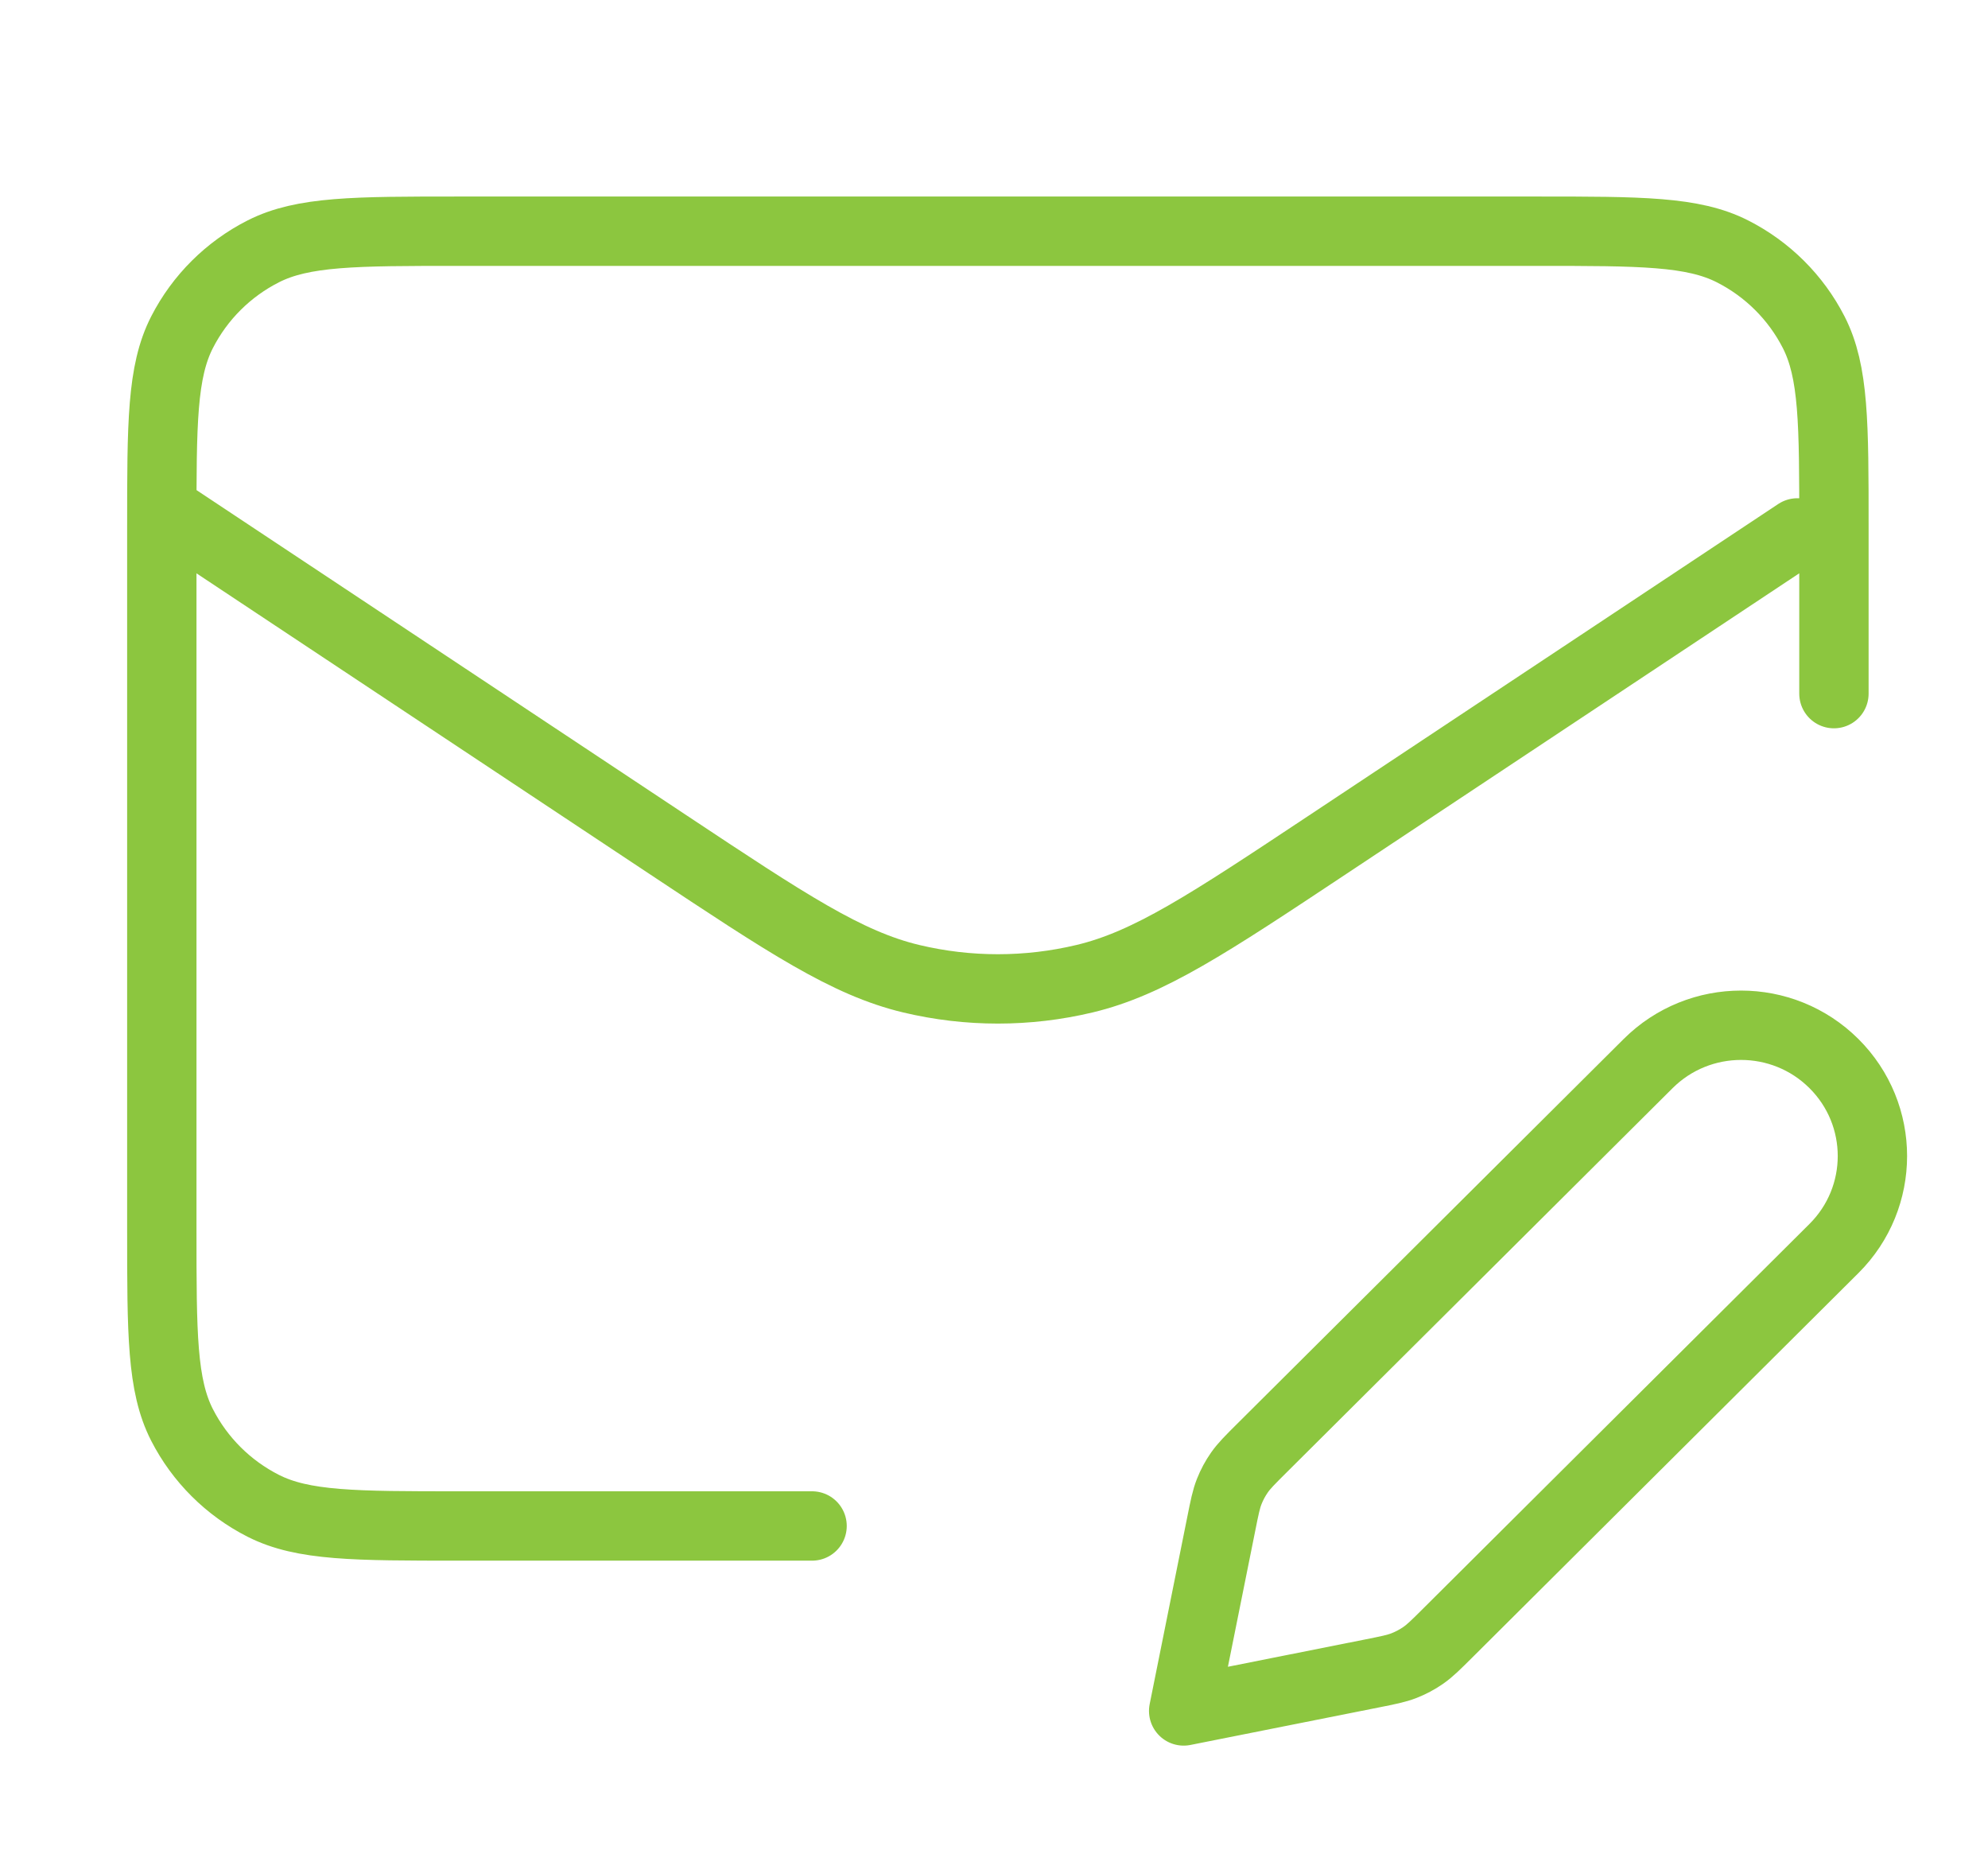 <svg width="86" height="80" viewBox="0 0 86 80" fill="none" xmlns="http://www.w3.org/2000/svg">
<path d="M35.13 66H19.86C15.358 66 13.108 66 11.388 65.128C9.876 64.361 8.647 63.137 7.876 61.632C7 59.921 7 57.68 7 53.2V22.8C7 18.32 7 16.079 7.876 14.368C8.647 12.863 9.876 11.639 11.388 10.872C13.108 10 15.358 10 19.86 10H66.476C70.977 10 73.228 10 74.947 10.872C76.459 11.639 77.689 12.863 78.459 14.368C79.335 16.079 79.335 18.32 79.335 22.8V30M77.755 23.049L57.433 36.534C52.278 39.955 49.7 41.666 46.913 42.331C44.45 42.918 41.883 42.918 39.421 42.331C36.635 41.666 34.057 39.955 28.901 36.534L7.593 22.395M51.205 74L59.343 72.38C60.052 72.239 60.407 72.168 60.738 72.039C61.031 71.924 61.311 71.776 61.569 71.596C61.861 71.394 62.116 71.139 62.628 70.63L79.335 54C81.555 51.791 81.555 48.209 79.335 46C77.116 43.791 73.518 43.791 71.298 46L54.591 62.63C54.079 63.139 53.824 63.394 53.62 63.684C53.44 63.941 53.29 64.219 53.175 64.512C53.045 64.841 52.974 65.194 52.833 65.9L51.205 74Z" stroke="#8CC63F" stroke-width="3" stroke-linecap="round" stroke-linejoin="round"/>
</svg>
